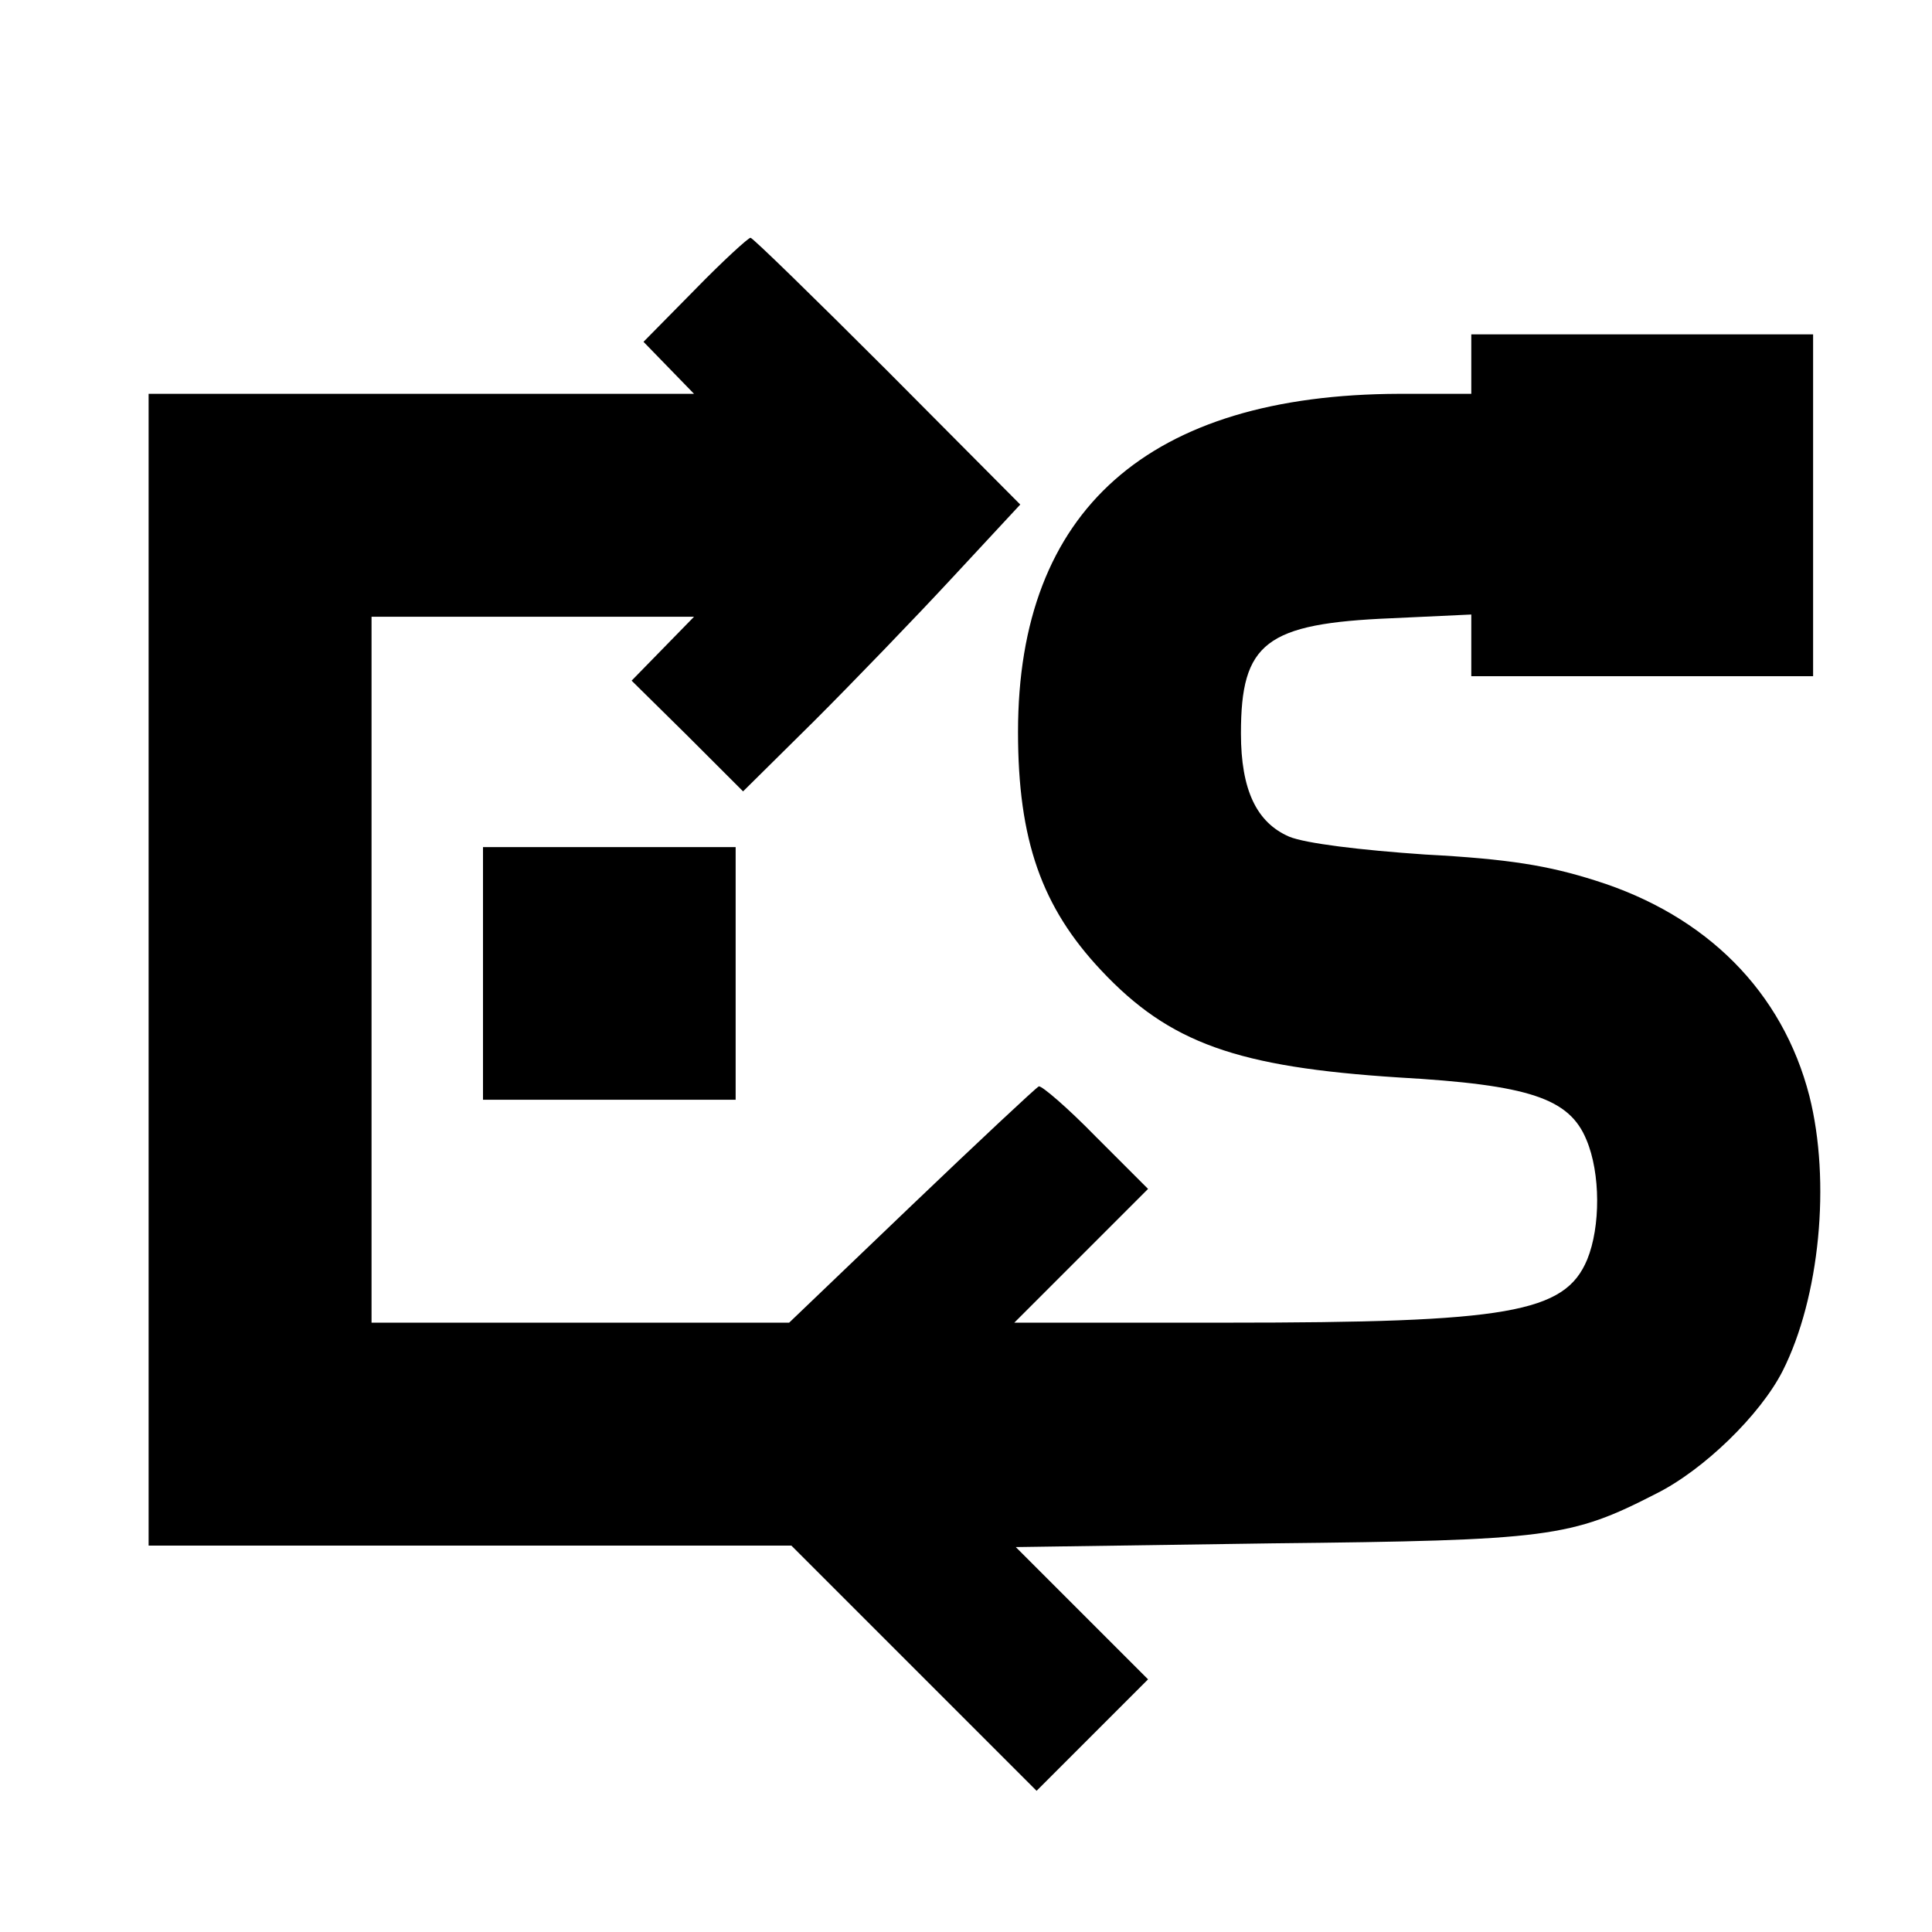 <?xml version="1.0" standalone="no"?>
<!DOCTYPE svg PUBLIC "-//W3C//DTD SVG 20010904//EN"
 "http://www.w3.org/TR/2001/REC-SVG-20010904/DTD/svg10.dtd">
<svg version="1.0" xmlns="http://www.w3.org/2000/svg"
 width="260pt" height="260pt" viewBox="0 0 260 260"
 preserveAspectRatio="xMidYMid meet">
<g transform="translate(0,260) scale(0.1,-0.1)"
fill="#000000" stroke="none">
<path d="M935 2210 l-69 -70 34 -35 34 -35 -367 0 -367 0 0 -775 0 -775 432 0
433 0 165 -165 165 -165 75 75 75 75 -89 89 -89 89 344 5 c375 4 403 8 518 67
64 32 140 106 170 165 50 99 65 255 36 370 -36 140 -138 243 -288 290 -63 20
-116 29 -229 35 -88 6 -161 15 -183 24 -44 19 -65 63 -65 139 0 122 33 148
203 155 l107 5 0 -42 0 -41 230 0 230 0 0 230 0 230 -230 0 -230 0 0 -40 0
-40 -97 0 c-337 -1 -513 -156 -513 -455 0 -146 32 -236 112 -321 92 -98 183
-130 400 -144 176 -10 230 -28 253 -84 19 -45 19 -117 1 -161 -30 -72 -106
-85 -486 -85 l-285 0 90 90 90 90 -70 70 c-38 39 -73 69 -77 68 -4 -2 -81 -74
-172 -161 l-164 -157 -281 0 -281 0 0 475 0 475 217 0 217 0 -42 -43 -42 -43
75 -74 75 -75 96 95 c52 52 136 139 186 193 l91 98 -179 180 c-98 98 -181 179
-184 179 -3 0 -37 -31 -75 -70z"/>
<path d="M650 1290 l0 -170 170 0 170 0 0 170 0 170 -170 0 -170 0 0 -170z"/>
</g>
</svg>
